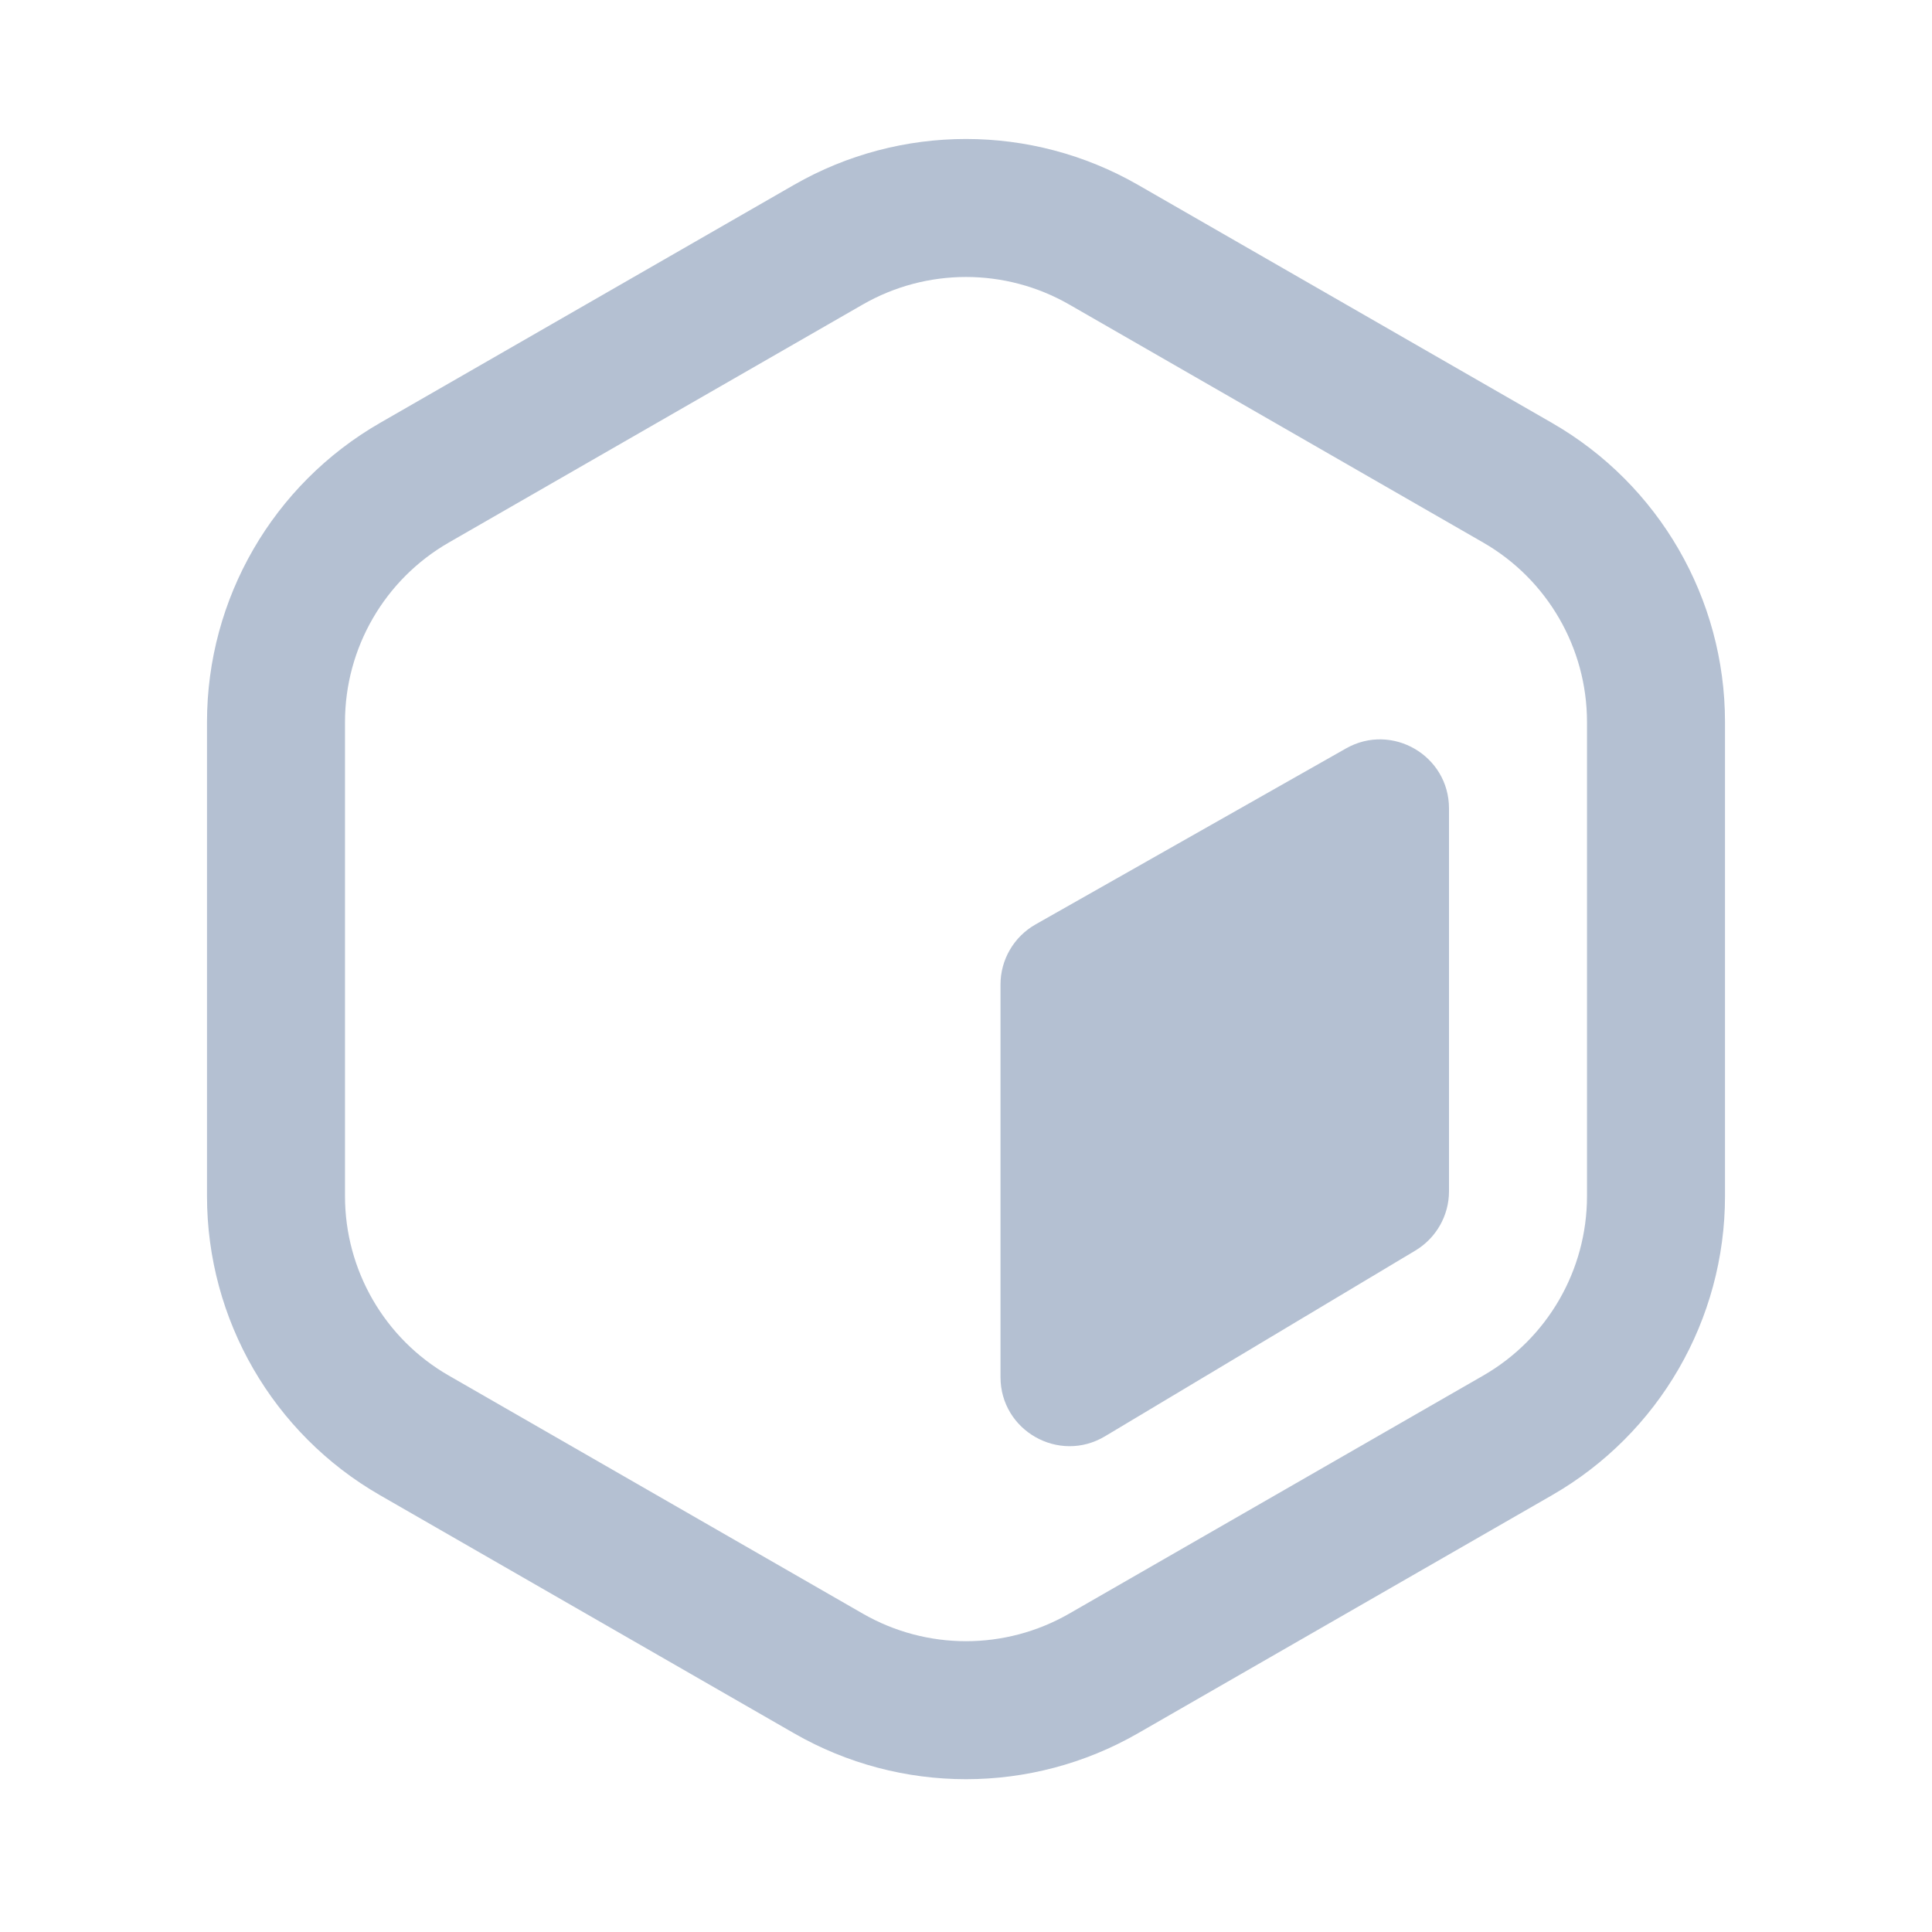 <svg width="28" height="28" viewBox="0 0 28 28" fill="none" xmlns="http://www.w3.org/2000/svg">
<path fill-rule="evenodd" clip-rule="evenodd" d="M12.006 3.546C13.241 2.837 14.759 2.837 15.994 3.546L21.994 6.996C23.235 7.71 24 9.033 24 10.464V17.336C24 18.767 23.235 20.09 21.994 20.803L15.994 24.253C14.759 24.963 13.241 24.963 12.006 24.253L6.006 20.803C4.765 20.09 4 18.767 4 17.336L4 10.464C4 9.033 4.765 7.71 6.006 6.996L12.006 3.546Z" stroke="#B4C0D2" stroke-width="2"/>
<path d="M14.5 14.268C14.5 13.908 14.694 13.576 15.007 13.398L19.507 10.847C20.173 10.469 21 10.95 21 11.717V17.265C21 17.616 20.815 17.942 20.514 18.123L16.014 20.816C15.347 21.215 14.5 20.734 14.5 19.958V14.268Z" fill="#B4C0D2"/>
</svg>
